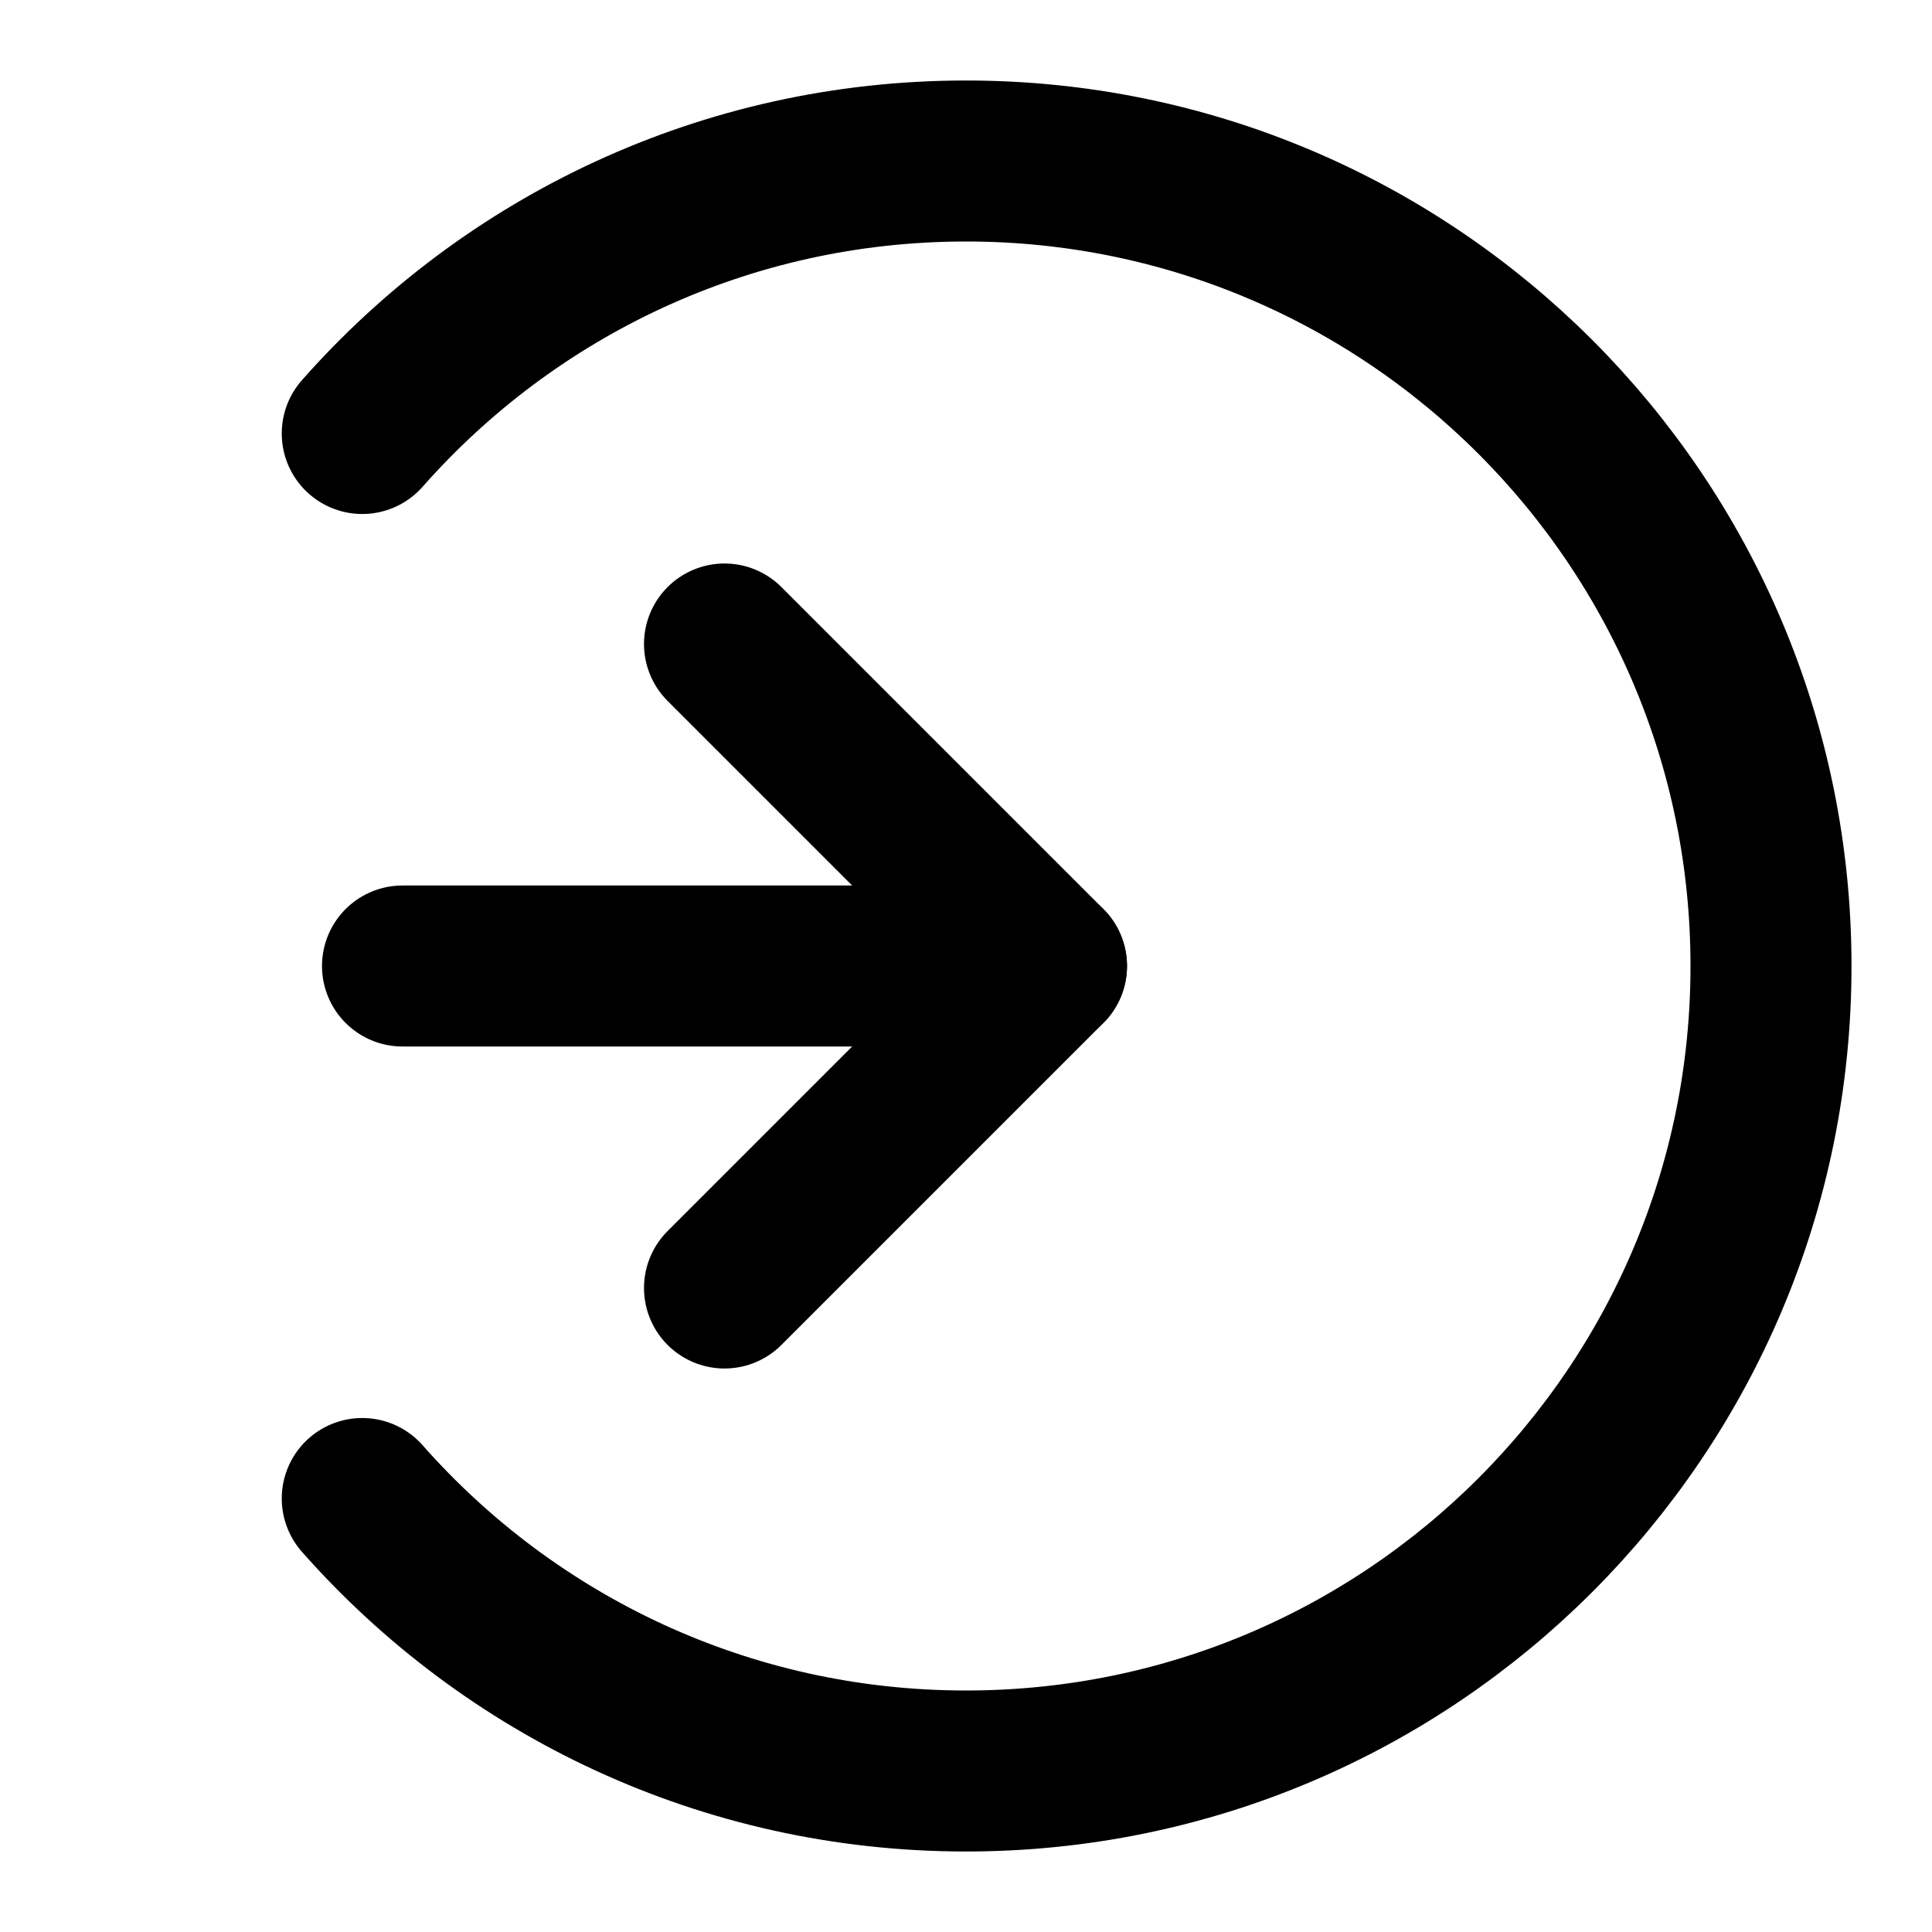 <svg width="24" height="24" viewBox="0 0 24 24" fill="none" xmlns="http://www.w3.org/2000/svg">
    <path d="M4.5 18.615C6.332 20.691 9.013 22 12 22C17.523 22 22 17.523 22 12C22 6.477 17.523 2 12 2C9.013 2 6.332 3.309 4.5 5.385" stroke="black" stroke-width="2" stroke-linecap="round" stroke-linejoin="round"/>
    <path d="M5 12L13 12" stroke="black" stroke-width="2" stroke-linecap="round" stroke-linejoin="round"/>
    <path d="M9 16L13 12L9 8" stroke="black" stroke-width="2" stroke-linecap="round" stroke-linejoin="round"/>
</svg>
